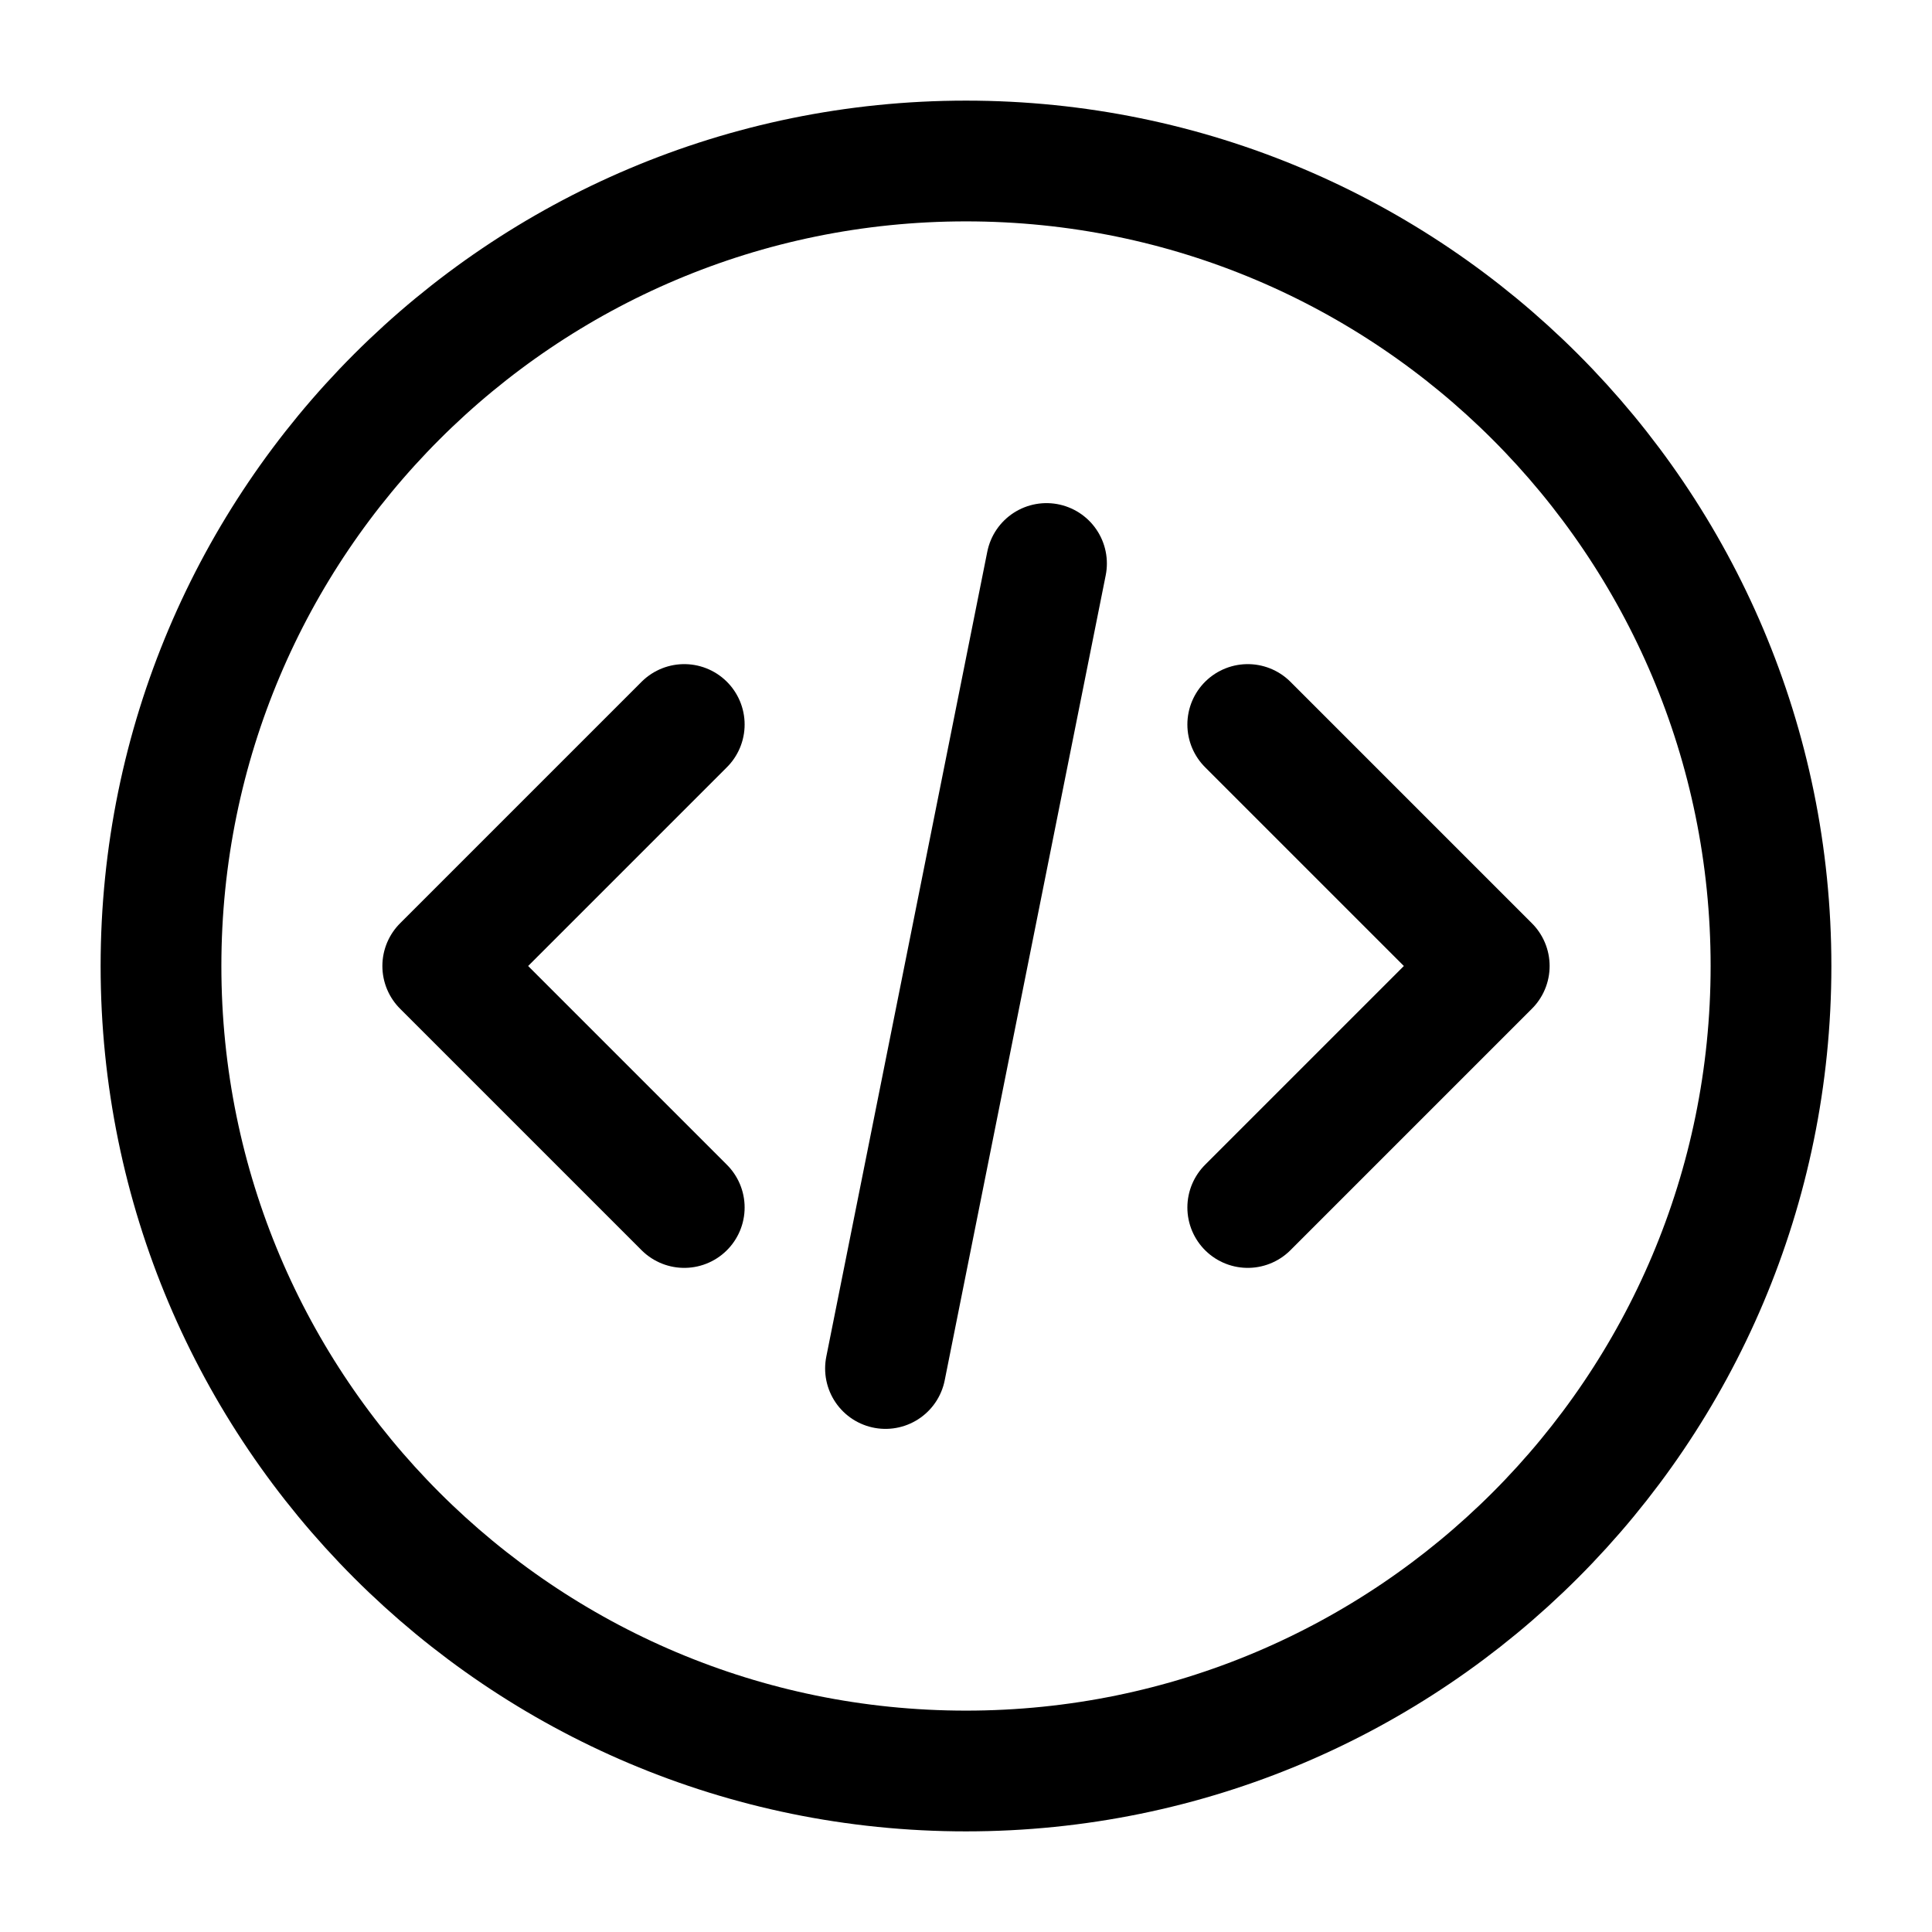 <svg width="24" height="24" viewBox="0 0 24 24" fill="none" xmlns="http://www.w3.org/2000/svg">
<path d="M15.5 15L18.5 12L15.5 9M8.5 9L5.5 12L8.5 15M13 7L11 17M22 12C22 17.523 17.523 22 12 22C6.477 22 2 17.523 2 12C2 6.477 6.477 2 12 2C17.523 2 22 6.477 22 12Z" stroke="black" stroke-width="1.5" stroke-linecap="round" stroke-linejoin="round"/>
</svg>
